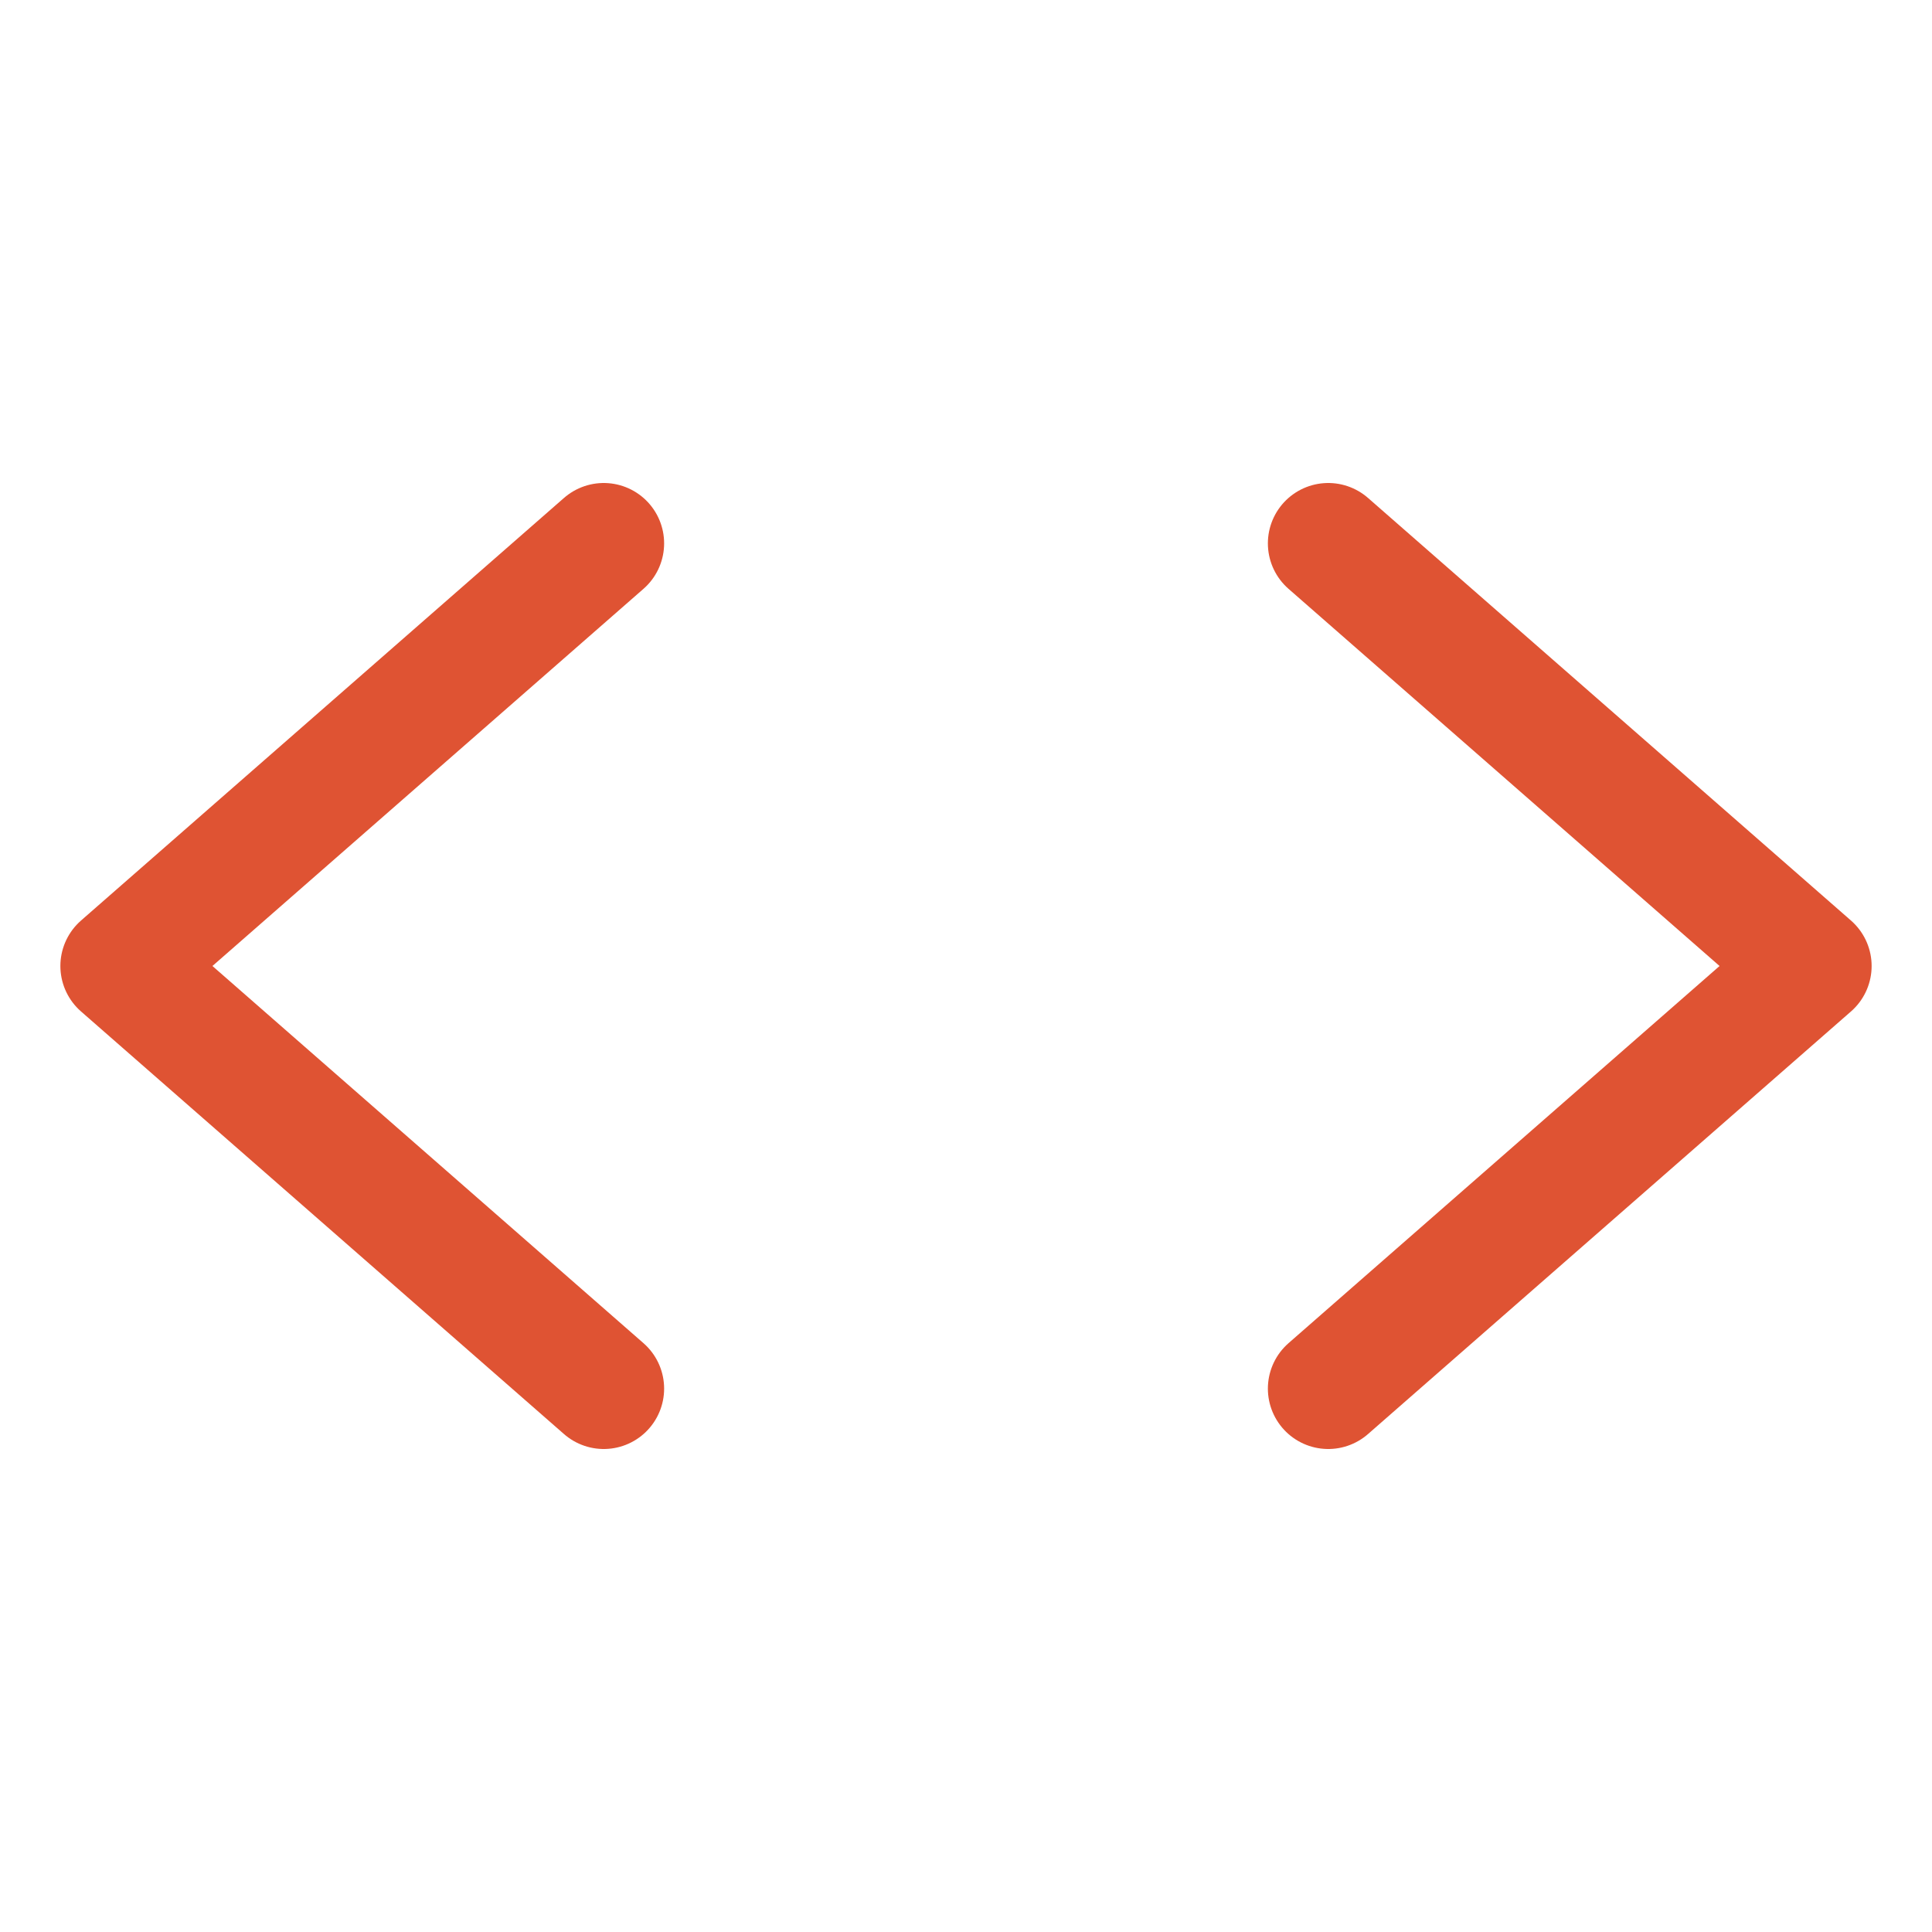 <svg xmlns="http://www.w3.org/2000/svg" width="32" height="32" viewBox="0 0 512 512">
	<path fill="none" stroke="#df5333" stroke-linecap="round" stroke-linejoin="round" stroke-width="32" d="M160 368L32 256l128-112m192 224l128-112l-128-112" />
</svg>
